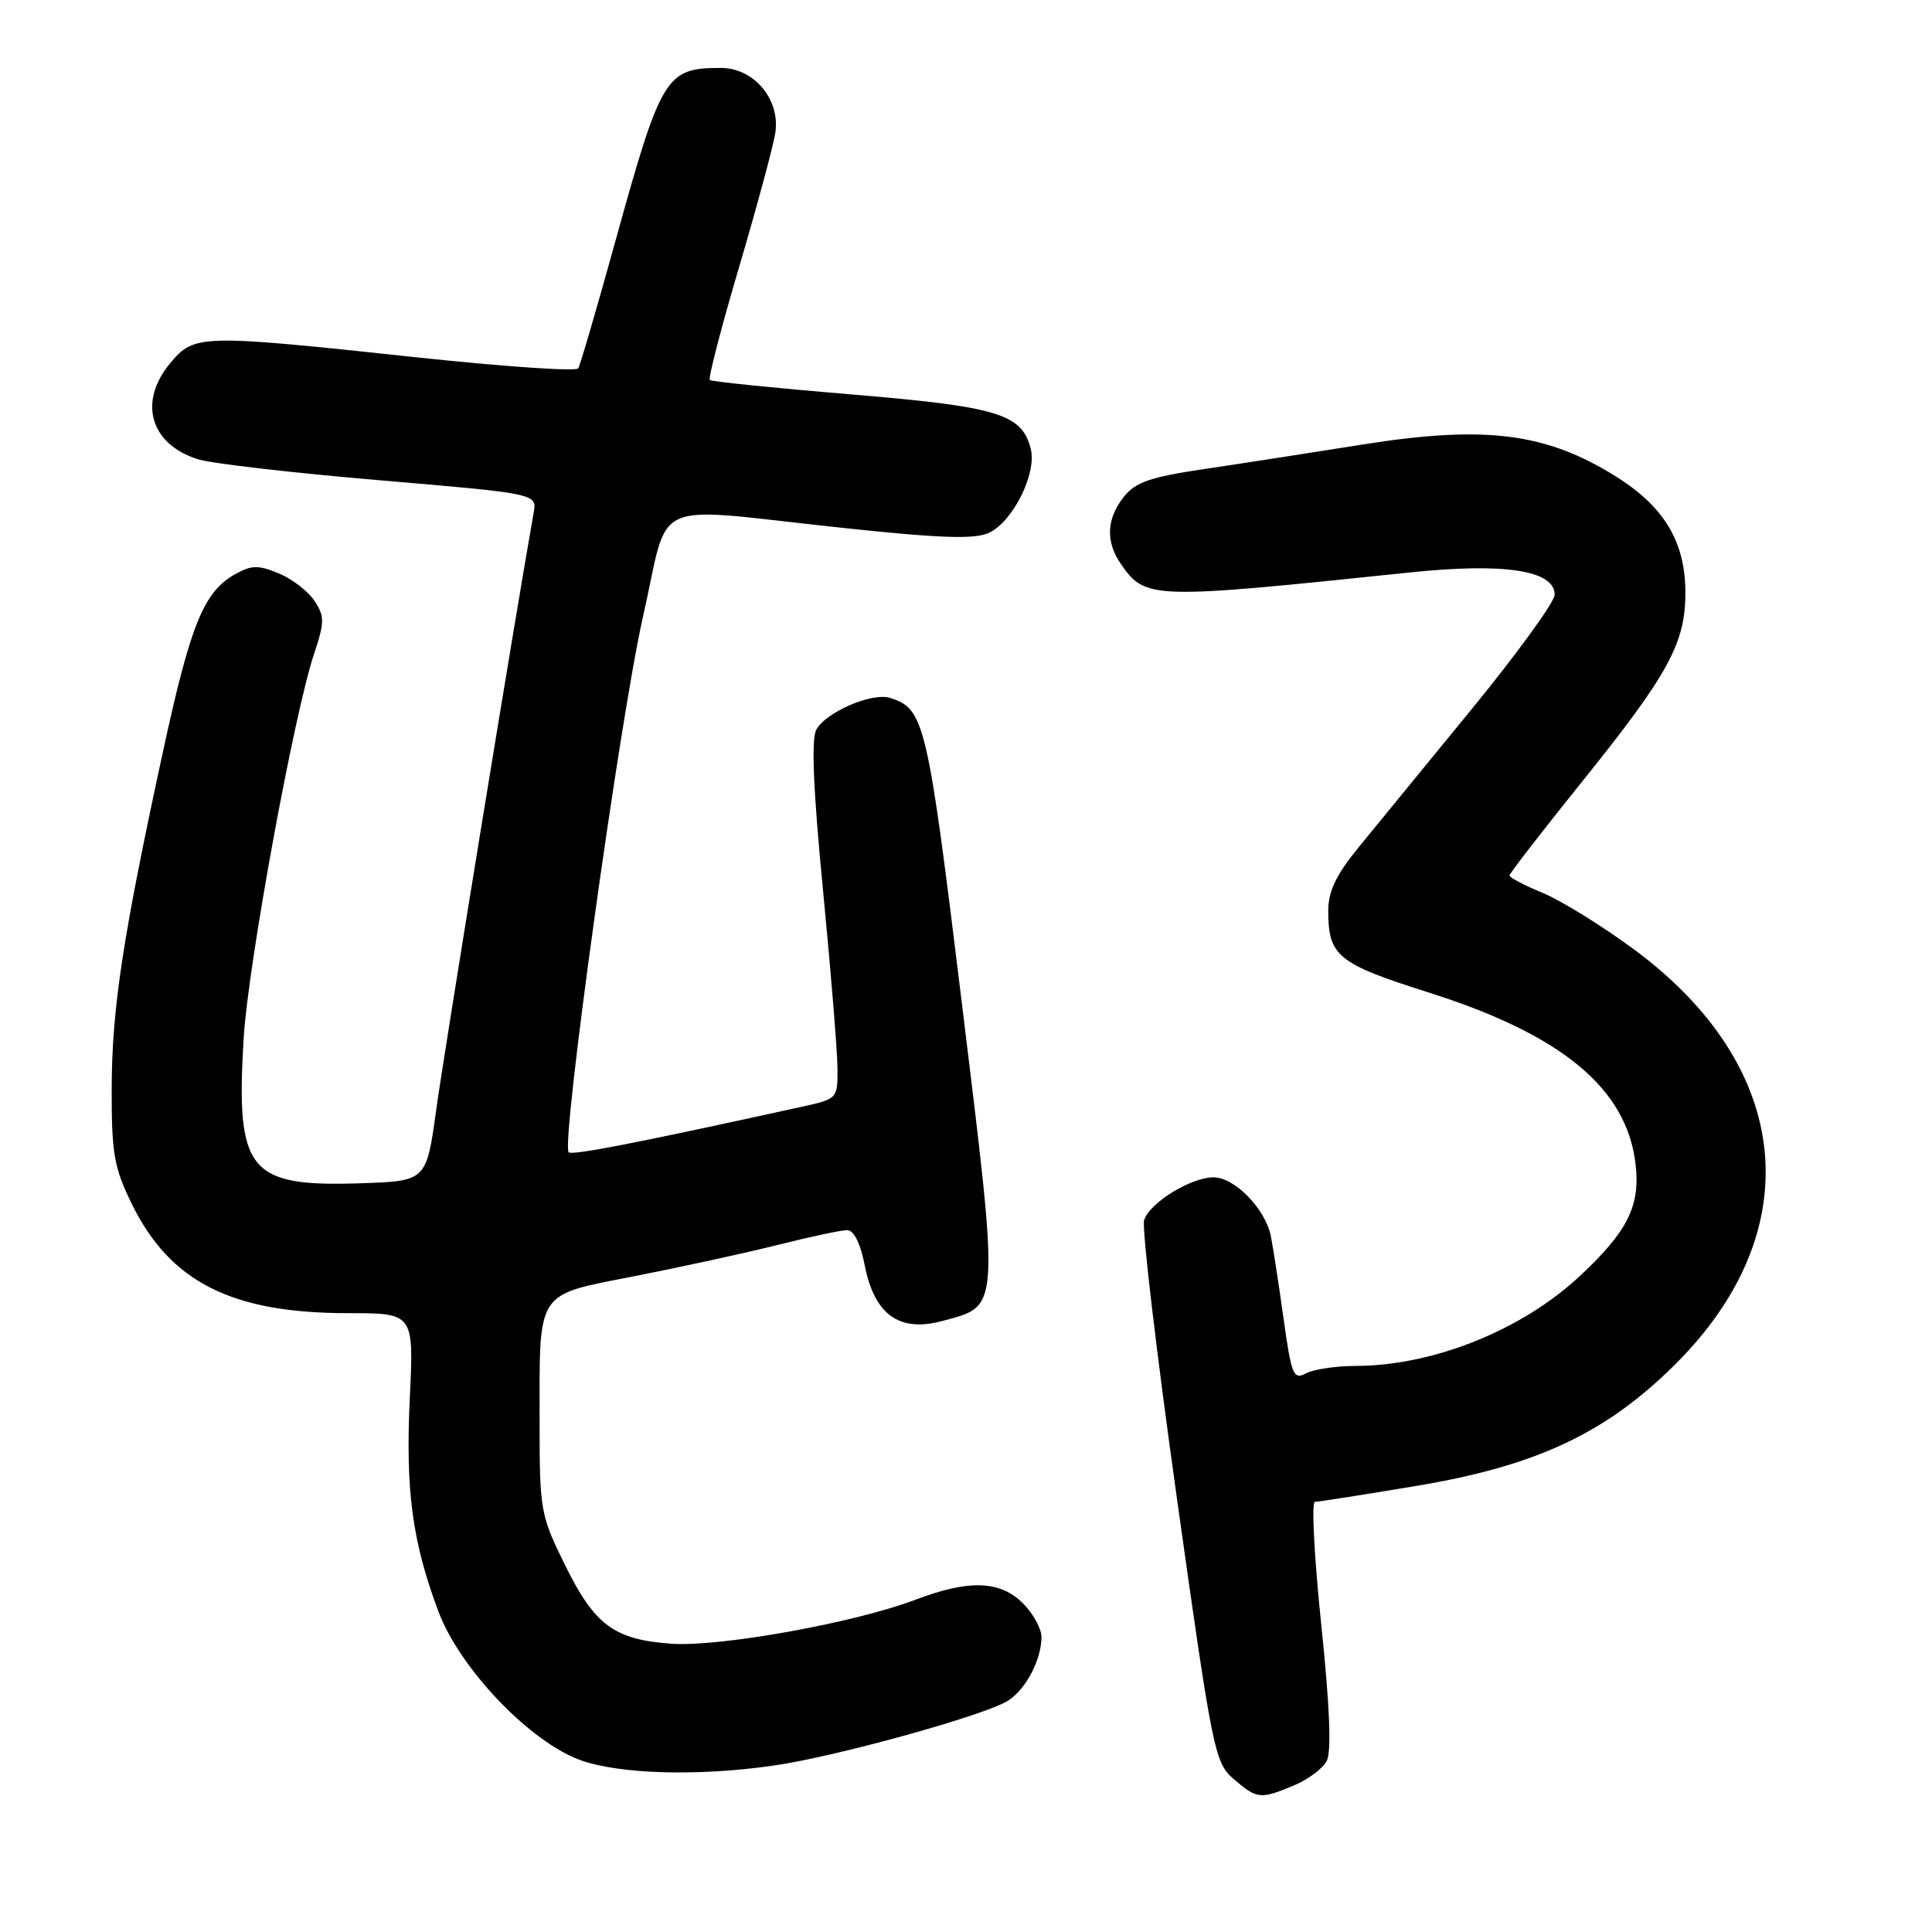 <?xml version="1.0" encoding="UTF-8" standalone="no"?>
<!DOCTYPE svg PUBLIC "-//W3C//DTD SVG 1.1//EN" "http://www.w3.org/Graphics/SVG/1.1/DTD/svg11.dtd" >
<svg xmlns="http://www.w3.org/2000/svg" xmlns:xlink="http://www.w3.org/1999/xlink" version="1.1" viewBox="0 0 256 256">
 <g >
 <path fill="currentColor"
d=" M 171.45 236.58 C 173.31 235.81 175.27 234.34 175.80 233.33 C 176.44 232.12 176.20 226.04 175.07 215.25 C 174.14 206.31 173.76 199.00 174.23 199.00 C 174.69 199.00 180.80 198.04 187.79 196.87 C 203.55 194.23 212.76 189.92 221.87 180.89 C 239.78 163.15 237.64 141.38 216.46 125.76 C 212.25 122.66 206.83 119.31 204.41 118.31 C 201.99 117.32 200.01 116.28 200.02 116.00 C 200.03 115.72 204.30 110.21 209.50 103.74 C 221.16 89.25 223.38 85.17 223.32 78.34 C 223.27 71.76 220.49 67.15 214.22 63.20 C 204.90 57.34 196.83 56.31 180.50 58.91 C 173.90 59.96 164.52 61.42 159.64 62.14 C 152.37 63.22 150.45 63.88 148.89 65.86 C 146.60 68.78 146.48 71.81 148.55 74.77 C 151.81 79.43 152.50 79.44 186.74 75.86 C 199.34 74.54 206.00 75.56 206.00 78.81 C 206.00 79.76 201.03 86.60 194.96 94.02 C 188.89 101.43 182.14 109.68 179.96 112.35 C 177.04 115.93 176.00 118.12 176.00 120.67 C 176.00 126.69 177.22 127.68 189.27 131.50 C 207.00 137.11 215.60 144.25 216.73 154.32 C 217.35 159.81 215.67 163.17 209.34 169.08 C 201.64 176.26 189.93 180.96 179.68 180.99 C 177.04 180.99 174.05 181.44 173.05 181.98 C 171.39 182.86 171.12 182.21 170.08 174.73 C 169.45 170.20 168.69 165.30 168.40 163.83 C 167.69 160.20 163.60 156.00 160.80 156.00 C 157.79 156.01 152.33 159.37 151.60 161.68 C 151.28 162.68 153.24 179.25 155.94 198.49 C 160.68 232.21 160.95 233.56 163.48 235.74 C 166.57 238.40 167.00 238.44 171.45 236.58 Z  M 102.50 233.95 C 110.83 232.75 130.63 227.26 133.60 225.33 C 135.96 223.80 138.00 219.90 138.00 216.91 C 138.00 215.81 136.90 213.80 135.55 212.45 C 132.51 209.42 128.40 209.28 121.34 211.96 C 113.25 215.04 95.34 218.26 88.93 217.80 C 81.36 217.25 78.78 215.34 74.83 207.30 C 71.62 200.78 71.50 200.12 71.50 188.52 C 71.50 170.69 70.84 171.71 84.23 169.07 C 90.43 167.85 98.95 165.99 103.17 164.93 C 107.38 163.87 111.47 163.00 112.25 163.00 C 113.14 163.00 114.01 164.74 114.58 167.66 C 115.87 174.21 119.16 176.57 124.85 175.04 C 132.54 172.97 132.48 174.08 127.47 133.08 C 122.88 95.50 122.51 93.93 117.94 92.48 C 115.55 91.72 109.41 94.36 108.16 96.70 C 107.48 97.98 107.76 104.64 109.06 118.03 C 110.10 128.74 110.96 139.32 110.97 141.55 C 111.00 145.58 110.97 145.61 106.25 146.65 C 84.35 151.46 75.80 153.13 75.35 152.68 C 74.31 151.64 82.14 95.22 85.19 81.76 C 88.85 65.65 85.48 67.16 111.50 69.93 C 124.48 71.32 129.09 71.48 131.00 70.62 C 134.18 69.19 137.41 62.76 136.58 59.48 C 135.42 54.84 132.26 53.88 112.75 52.26 C 102.71 51.42 94.30 50.57 94.06 50.35 C 93.82 50.13 95.58 43.33 97.98 35.23 C 100.37 27.13 102.52 19.14 102.75 17.49 C 103.35 13.09 99.86 9.00 95.51 9.00 C 88.22 9.00 87.62 9.99 81.53 32.00 C 79.09 40.82 76.88 48.39 76.62 48.81 C 76.35 49.24 66.77 48.58 55.32 47.36 C 26.51 44.27 25.77 44.29 22.59 48.08 C 18.26 53.22 19.88 58.87 26.25 60.86 C 28.04 61.42 38.88 62.67 50.33 63.64 C 71.17 65.41 71.17 65.41 70.71 67.96 C 68.40 80.92 58.82 139.59 57.81 147.00 C 56.50 156.50 56.50 156.50 47.77 156.79 C 32.91 157.28 31.24 155.22 32.28 137.65 C 32.85 127.95 38.92 94.78 41.59 86.72 C 43.02 82.43 43.03 81.69 41.67 79.62 C 40.84 78.35 38.71 76.71 36.94 75.98 C 34.22 74.85 33.33 74.87 31.16 76.08 C 27.00 78.42 25.26 82.68 21.61 99.53 C 16.27 124.14 14.82 133.66 14.80 144.27 C 14.78 152.85 15.11 154.70 17.45 159.50 C 22.53 169.87 30.68 174.00 46.10 174.00 C 54.84 174.00 54.84 174.00 54.30 185.25 C 53.72 197.49 54.62 204.24 58.08 213.50 C 60.93 221.12 70.29 230.89 77.00 233.26 C 82.24 235.10 92.56 235.38 102.50 233.95 Z "/>
</g>
</svg>